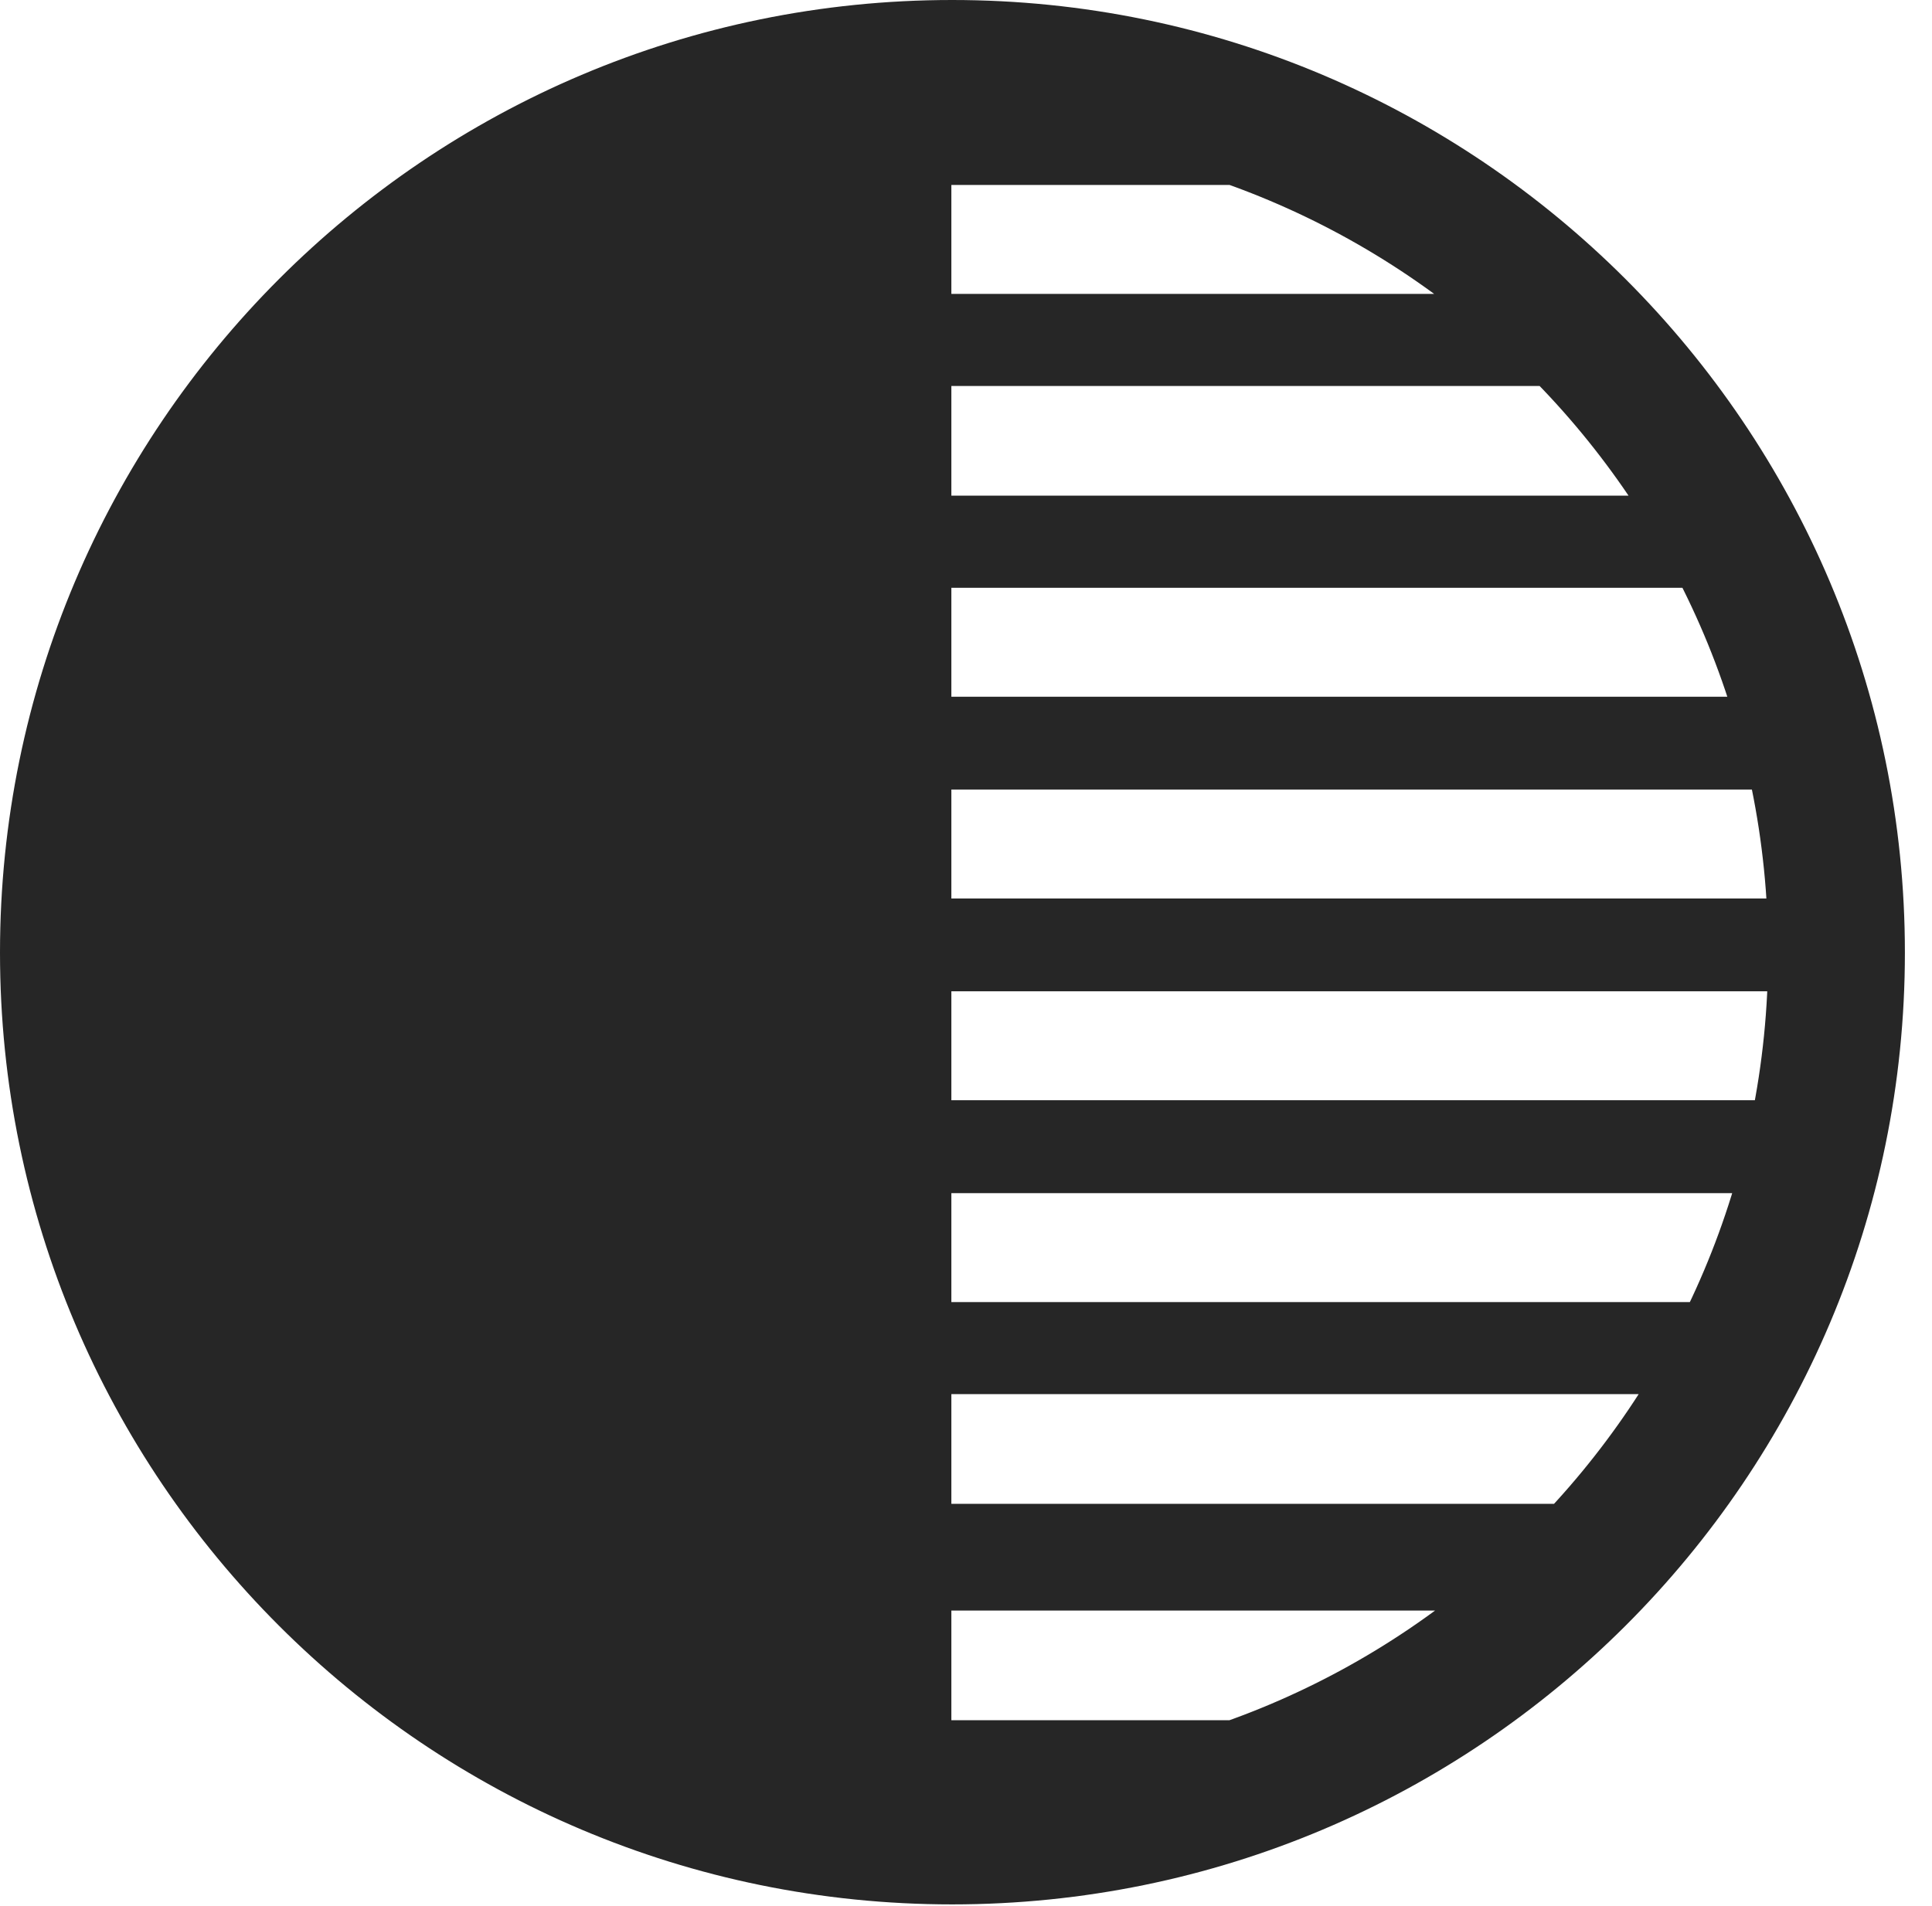 <?xml version="1.0" encoding="UTF-8"?>
<!--Generator: Apple Native CoreSVG 326-->
<!DOCTYPE svg
PUBLIC "-//W3C//DTD SVG 1.1//EN"
       "http://www.w3.org/Graphics/SVG/1.1/DTD/svg11.dtd">
<svg version="1.1" xmlns="http://www.w3.org/2000/svg" xmlns:xlink="http://www.w3.org/1999/xlink" viewBox="0 0 25.801 25.459">
 <g>
  <rect height="25.459" opacity="0" width="25.801" x="0" y="0"/>
  <path d="M1.113 12.725C1.113 19.229 6.211 24.326 12.705 24.326L12.705 1.113C6.211 1.113 1.113 6.221 1.113 12.725ZM12.06 2.471L16.885 2.471L16.885 1.035L12.06 1.035ZM12.06 5.156L21.25 5.156L21.25 3.926L12.06 3.926ZM12.06 7.852L23.076 7.852L23.076 6.621L12.06 6.621ZM12.06 10.547L24.346 10.547L24.346 9.307L12.06 9.307ZM12.06 13.242L24.346 13.242L24.346 12.002L12.06 12.002ZM12.06 15.938L24.346 15.938L24.346 14.697L12.06 14.697ZM12.06 18.623L23.076 18.623L23.076 17.393L12.06 17.393ZM12.06 21.514L21.25 21.514L21.25 20.088L12.06 20.088ZM12.06 24.414L16.885 24.414L16.885 22.979L12.06 22.979ZM12.715 25.439C19.736 25.439 25.439 19.746 25.439 12.725C25.439 5.703 19.736 0 12.715 0C5.693 0 0 5.703 0 12.725C0 19.746 5.693 25.439 12.715 25.439ZM12.715 23.623C6.689 23.623 1.816 18.75 1.816 12.725C1.816 6.699 6.689 1.826 12.715 1.826C18.74 1.826 23.613 6.699 23.613 12.725C23.613 18.75 18.74 23.623 12.715 23.623Z" fill="black" fill-opacity="0.85"/>
 </g>
</svg>
